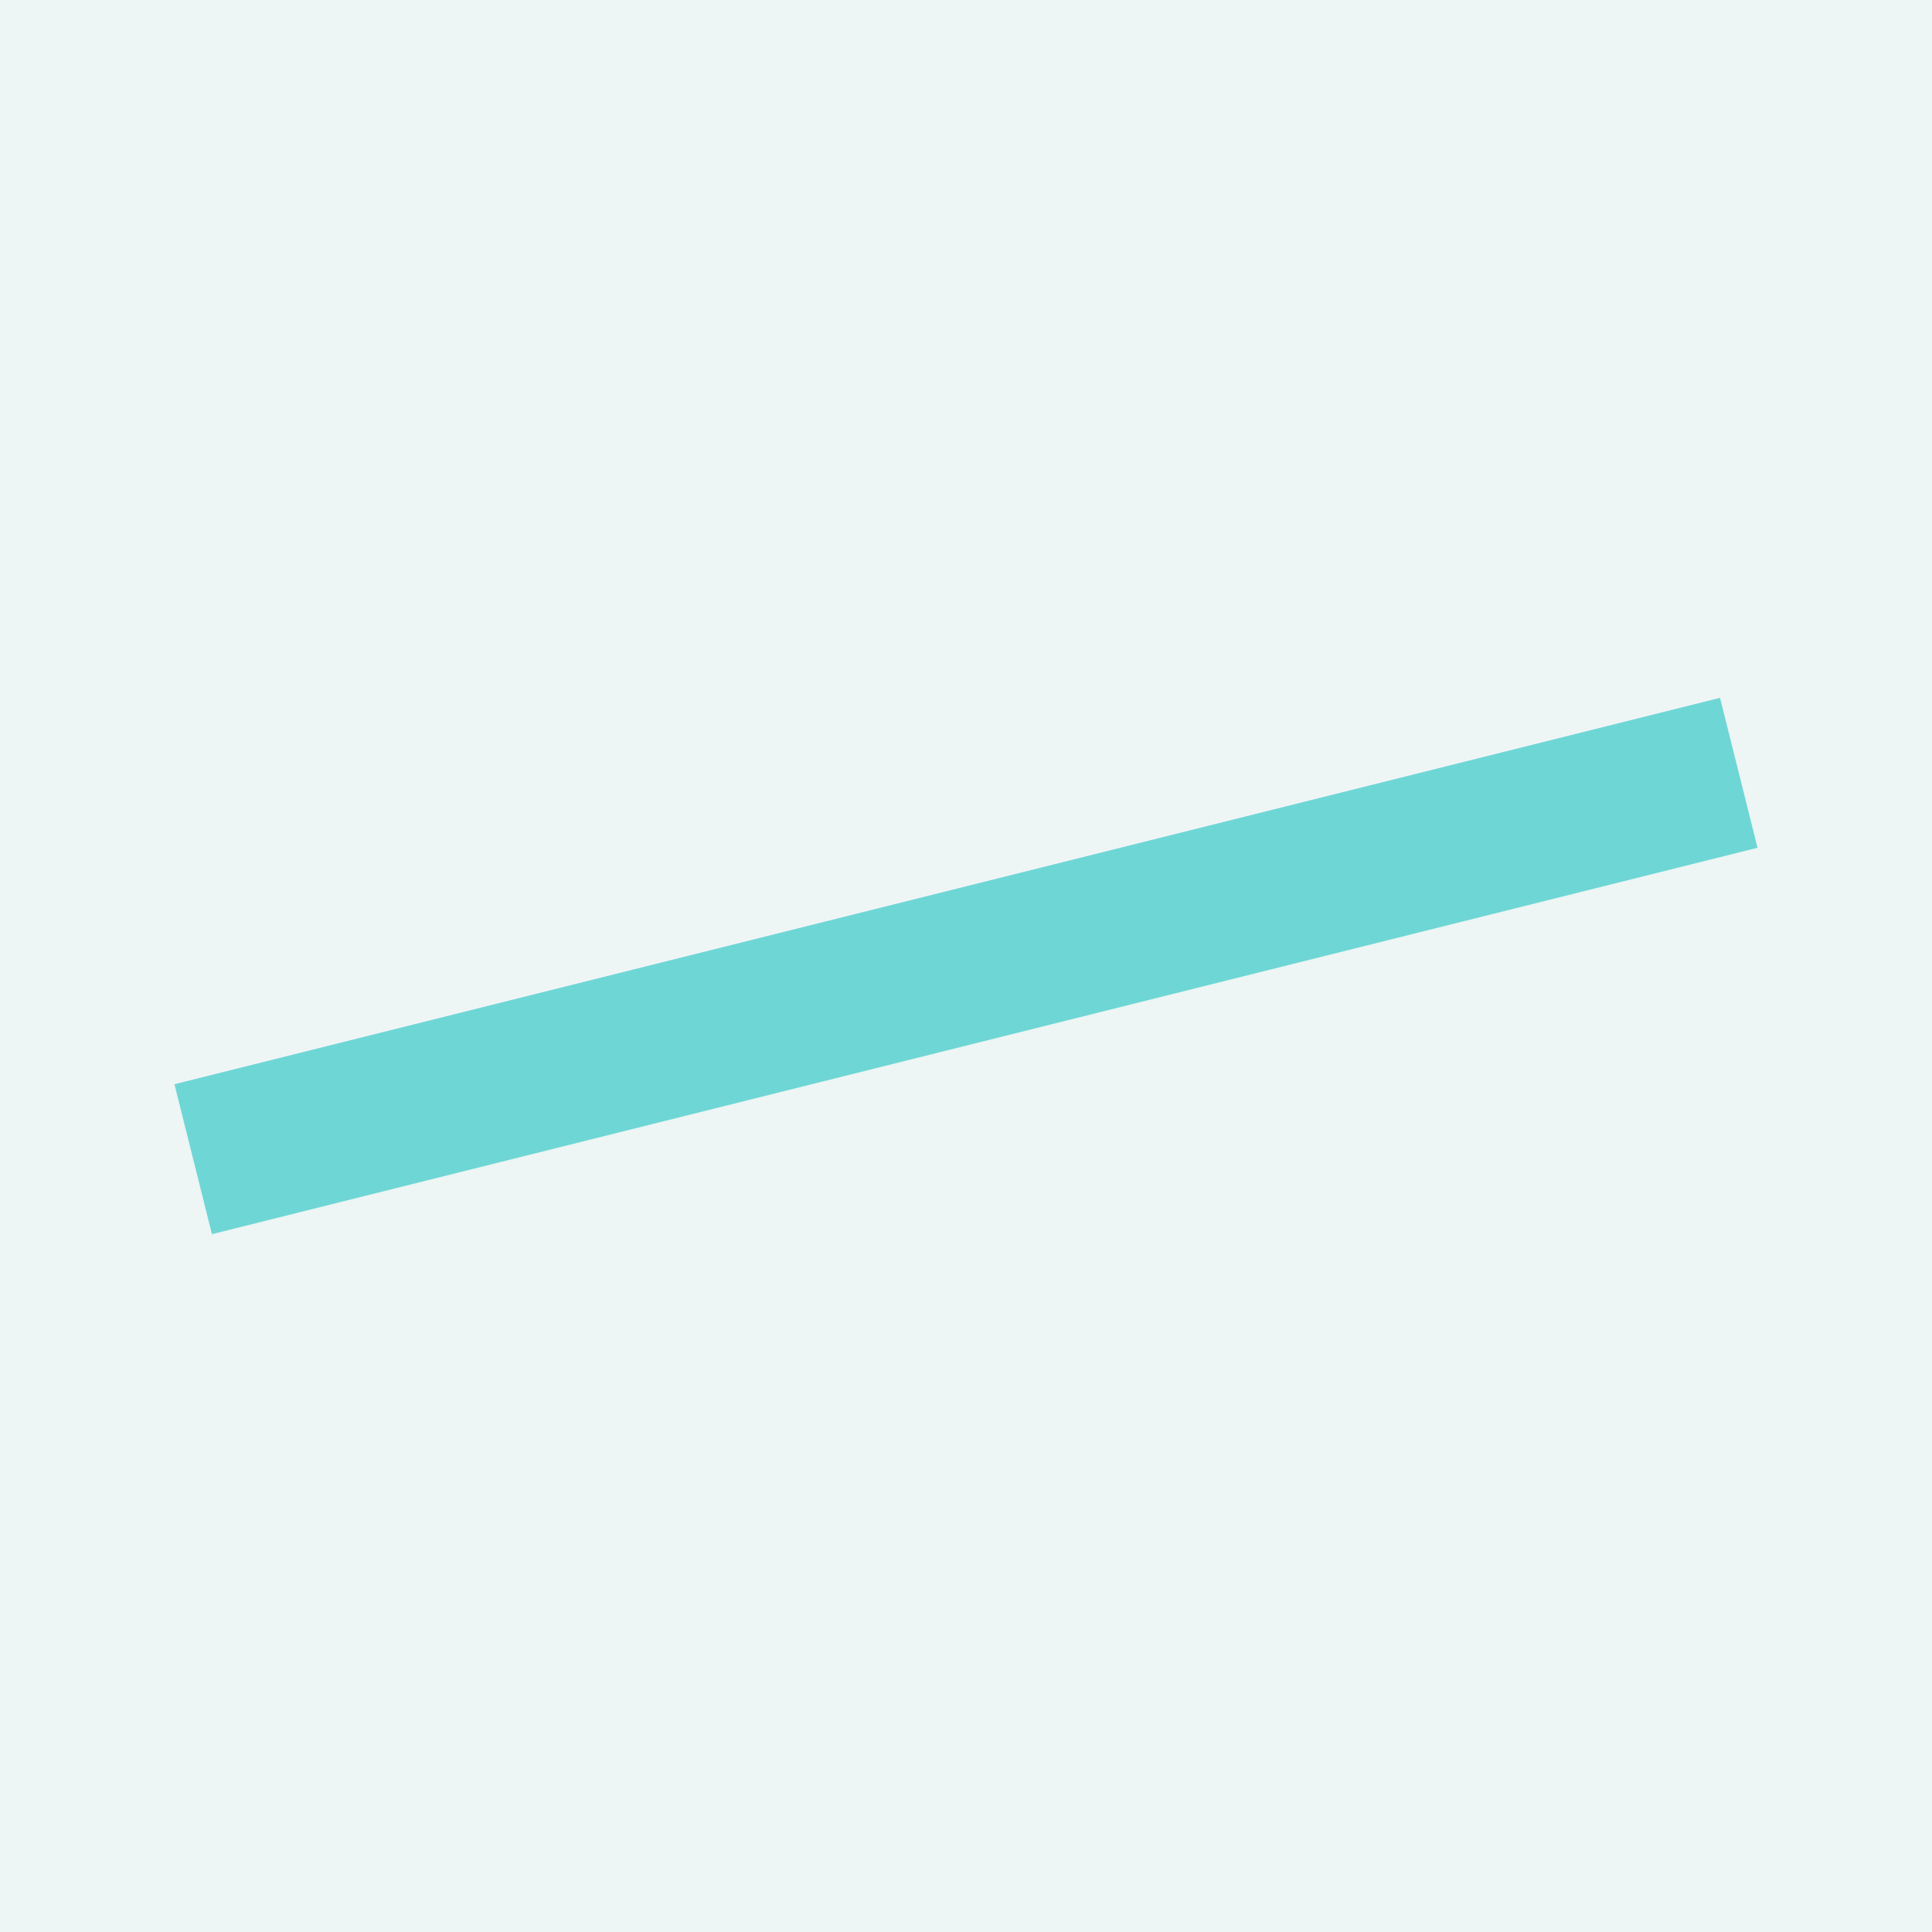 <svg viewBox="0,0,100,100" xmlns="http://www.w3.org/2000/svg" xmlns:xlink="http://www.w3.org/1999/xlink">
  <rect fill="#edf5f5" x="0" y="0" width="100" height="100"/>
  <path fill="none" stroke="rgba(111, 214, 214, 1)" stroke-width="8" d="M10,60L90,40"/>
</svg>

